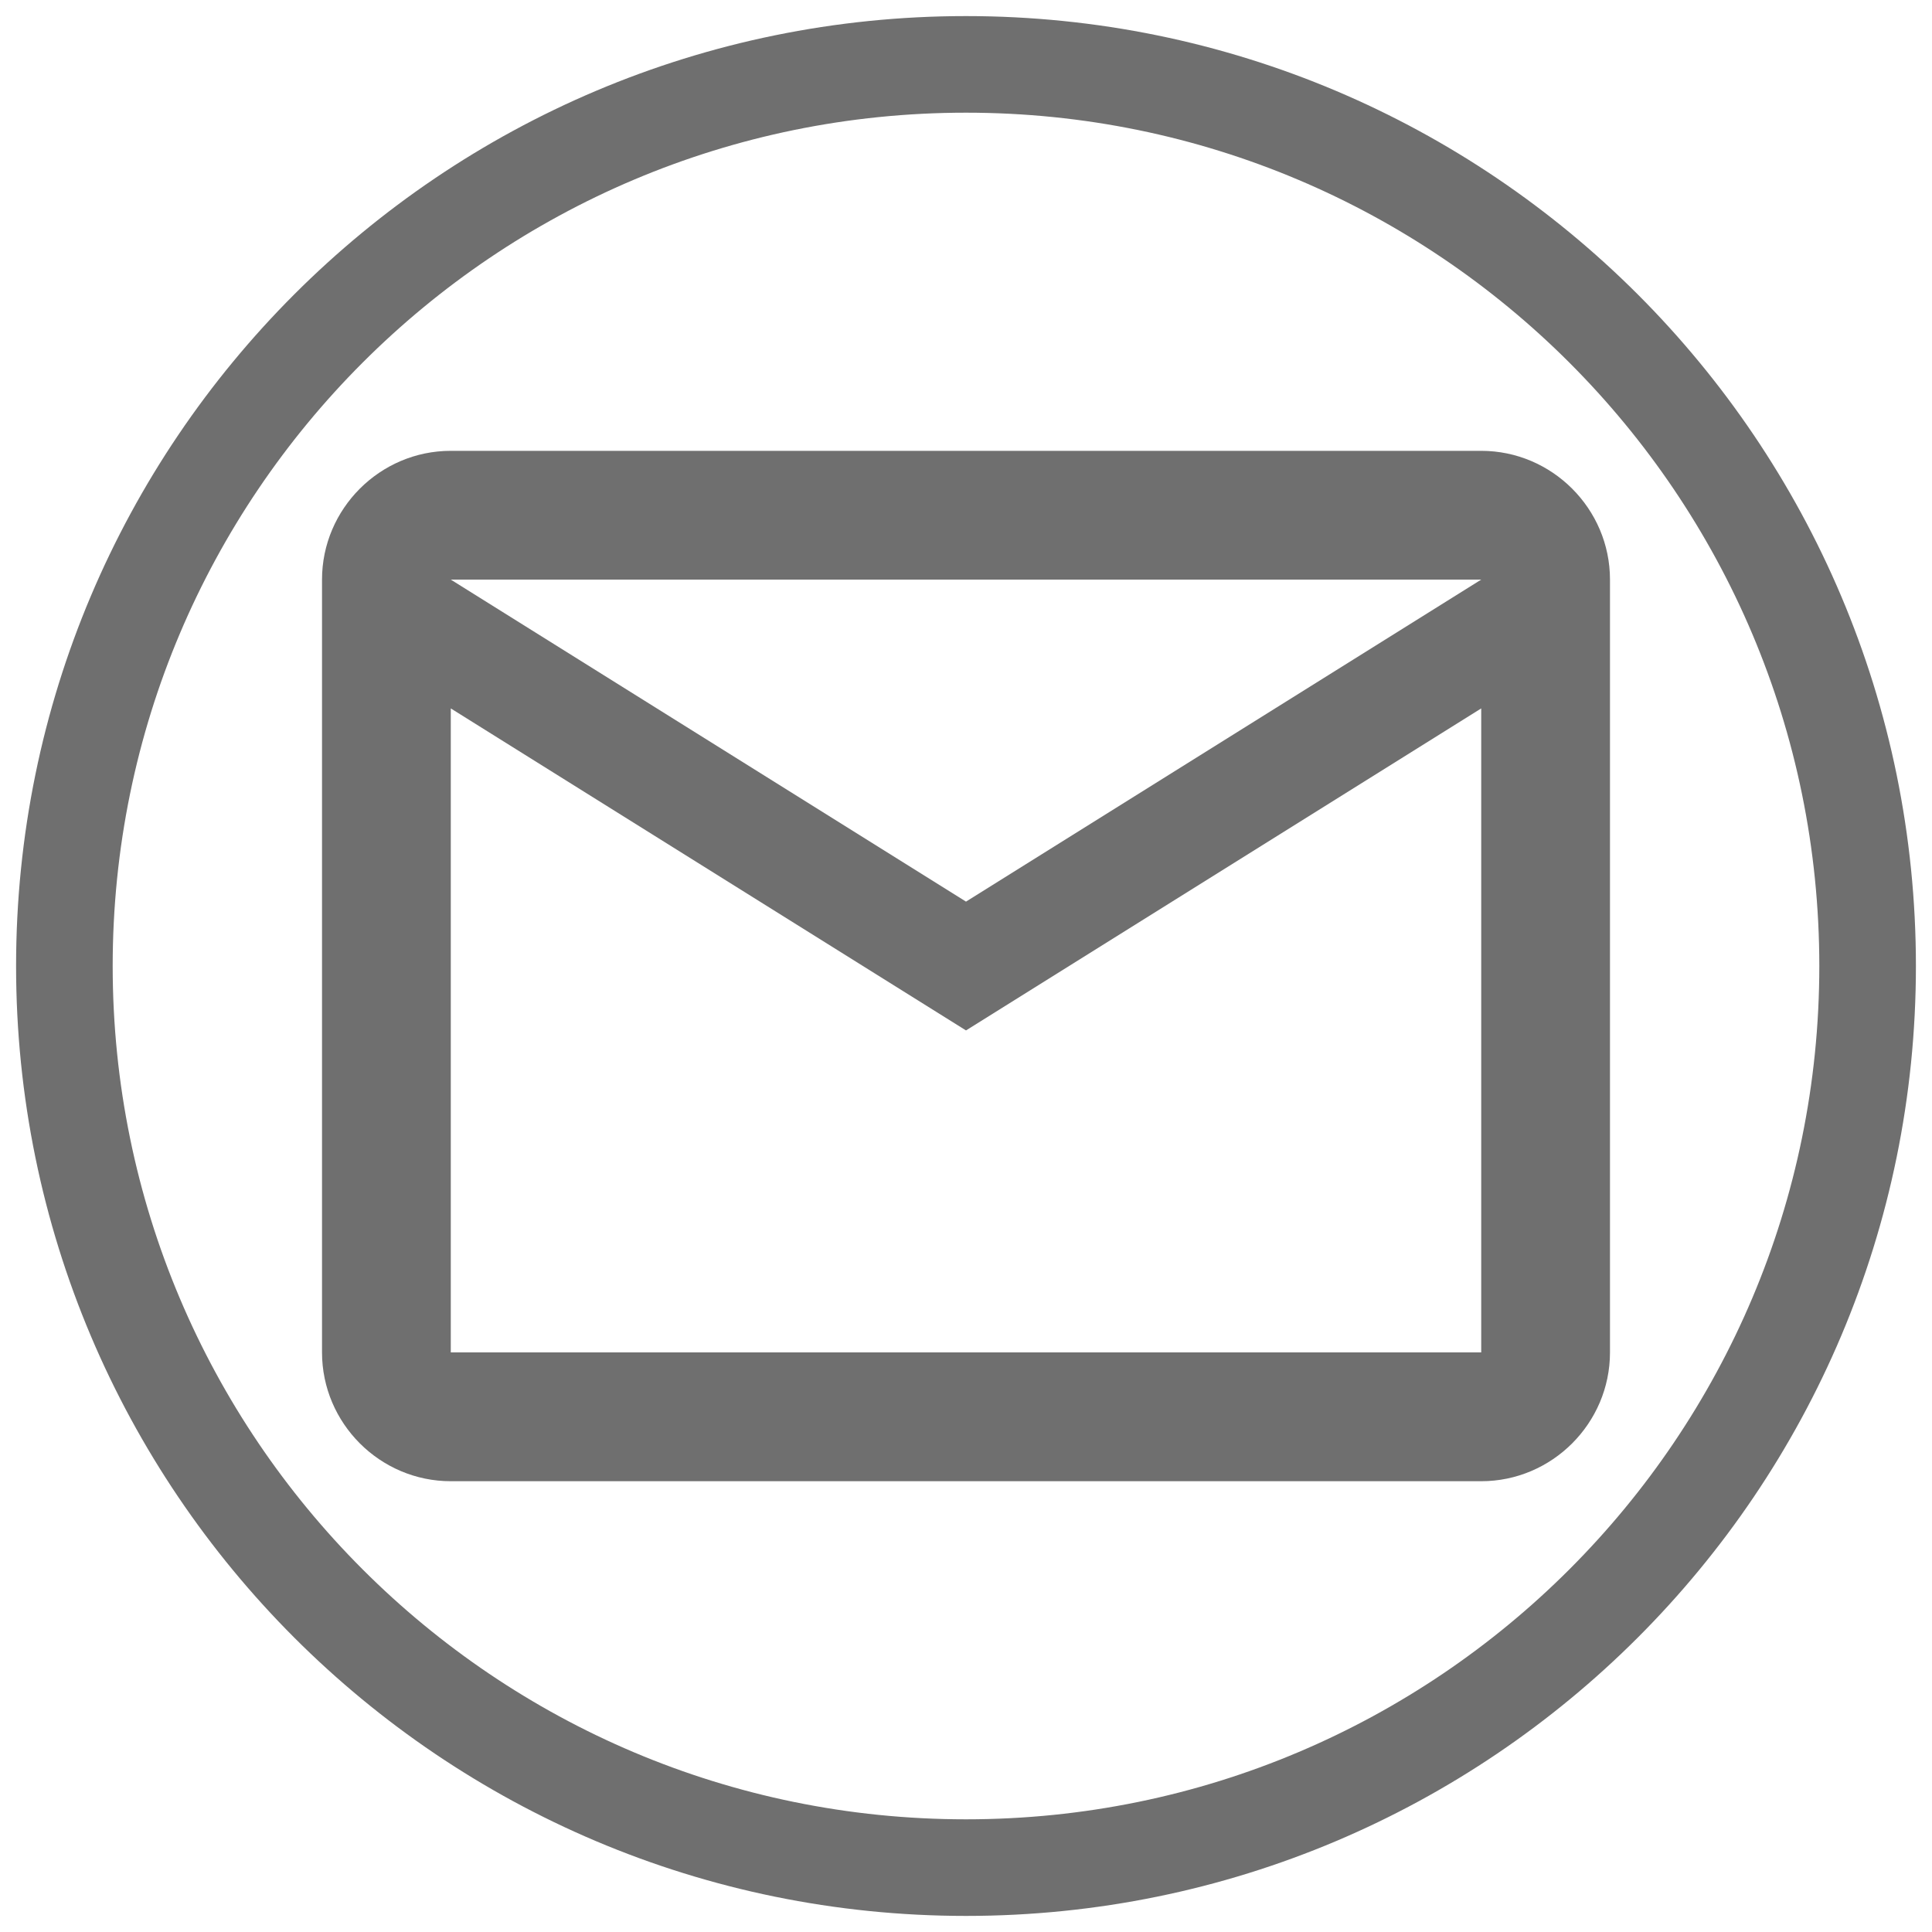<svg width="40" height="40" viewBox="0 0 40 40" fill="none" xmlns="http://www.w3.org/2000/svg">
<g clip-path="url(#clip0_704_215)">
<path d="M20 38.667C30.309 38.667 38.667 30.309 38.667 20C38.667 9.691 30.309 1.333 20 1.333C9.691 1.333 1.333 9.691 1.333 20C1.333 30.309 9.691 38.667 20 38.667Z" stroke="#6F6F6F" stroke-width="2" stroke-miterlimit="10" stroke-linecap="round" stroke-linejoin="round"/>
<path d="M33.333 12C33.333 10.534 32.133 9.334 30.667 9.334H9.333C7.867 9.334 6.667 10.534 6.667 12V28C6.667 29.467 7.867 30.667 9.333 30.667H30.667C32.133 30.667 33.333 29.467 33.333 28V12ZM30.667 12L20 18.667L9.333 12H30.667ZM30.667 28H9.333V14.667L20 21.334L30.667 14.667V28Z" fill="#6F6F6F"/>
</g>
<defs>
<clipPath id="clip0_704_215">
<rect width="40" height="40" fill="white"/>
</clipPath>
</defs>
</svg>
